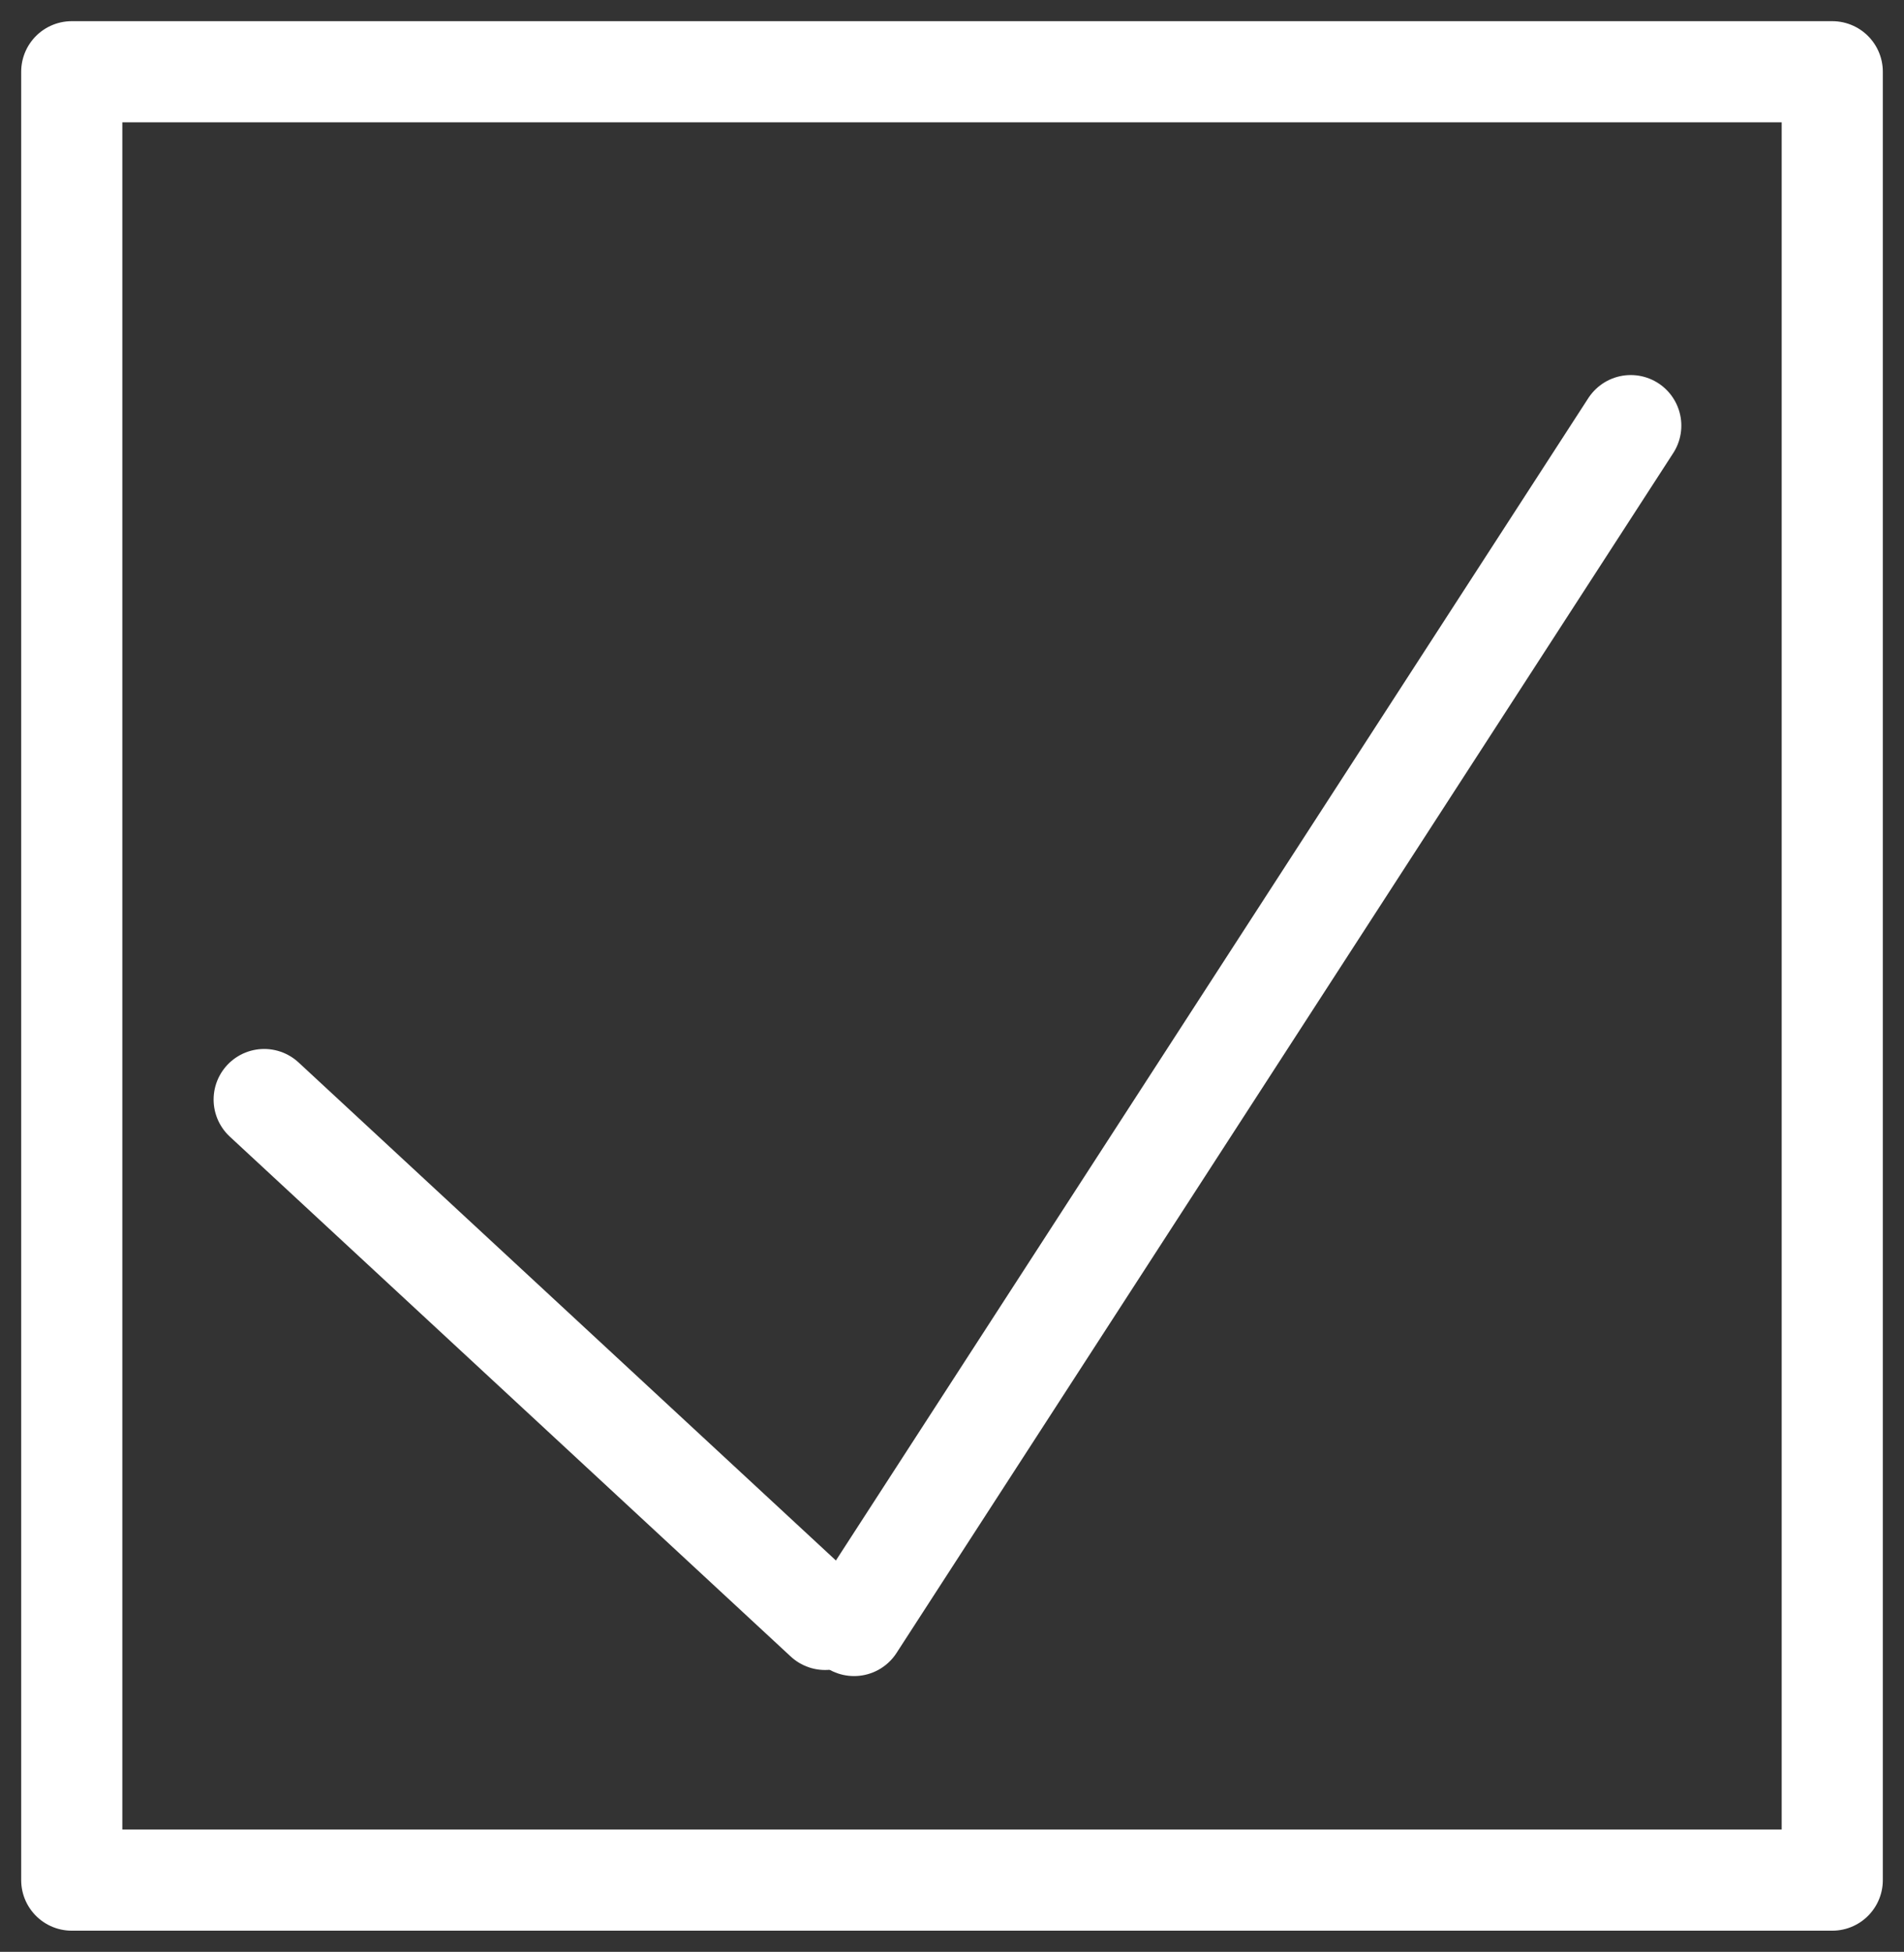 <?xml version="1.0" encoding="UTF-8" standalone="yes"?>
<svg xmlns="http://www.w3.org/2000/svg" xmlns:xlink="http://www.w3.org/1999/xlink" width="384.015pt" height="393.664pt" version="1.1" viewBox="-310.008 458.668 384.015 393.664">
  <rect x="-310.008" y="458.668" width="384.015" height="393.664" fill="#333333" stroke="none"/>
  <!--
	Exported with Concepts: Smarter Sketching
	Version: 890 on iOS 14.4
	https://concepts.app/
	-->
  <title>Untitled</title>
  <desc>Drawing exported from Concepts: Smarter Sketching</desc>
  <g id="Pen" opacity="1.000">
    <path id="STROKE_7ff27ce1-1e8c-488e-8b49-ca6f09d8c1cf" opacity="1.000" fill="none" stroke="#ffffff" stroke-width="20.400" stroke-opacity="1.000" stroke-linecap="round" stroke-linejoin="round" d="M -295.536 473.139 L 59.536 473.139 L 59.536 837.861 L -295.536 837.861 Z"></path>
    <path id="STROKE_75f30d16-2e46-4920-90e1-64213416b501" opacity="1.000" fill="none" stroke="#ffffff" stroke-width="20.400" stroke-opacity="1.000" stroke-linecap="round" stroke-linejoin="round" d="M 18.897 544.511 L -137.753 786.510 "></path>
    <path id="STROKE_f16a6528-5b27-4648-a0b3-b7146c001025" opacity="1.000" fill="none" stroke="#ffffff" stroke-width="20.400" stroke-opacity="1.000" stroke-linecap="round" stroke-linejoin="round" d="M -143.594 785.284 L -256.725 680.430 "></path>
  </g>
</svg>